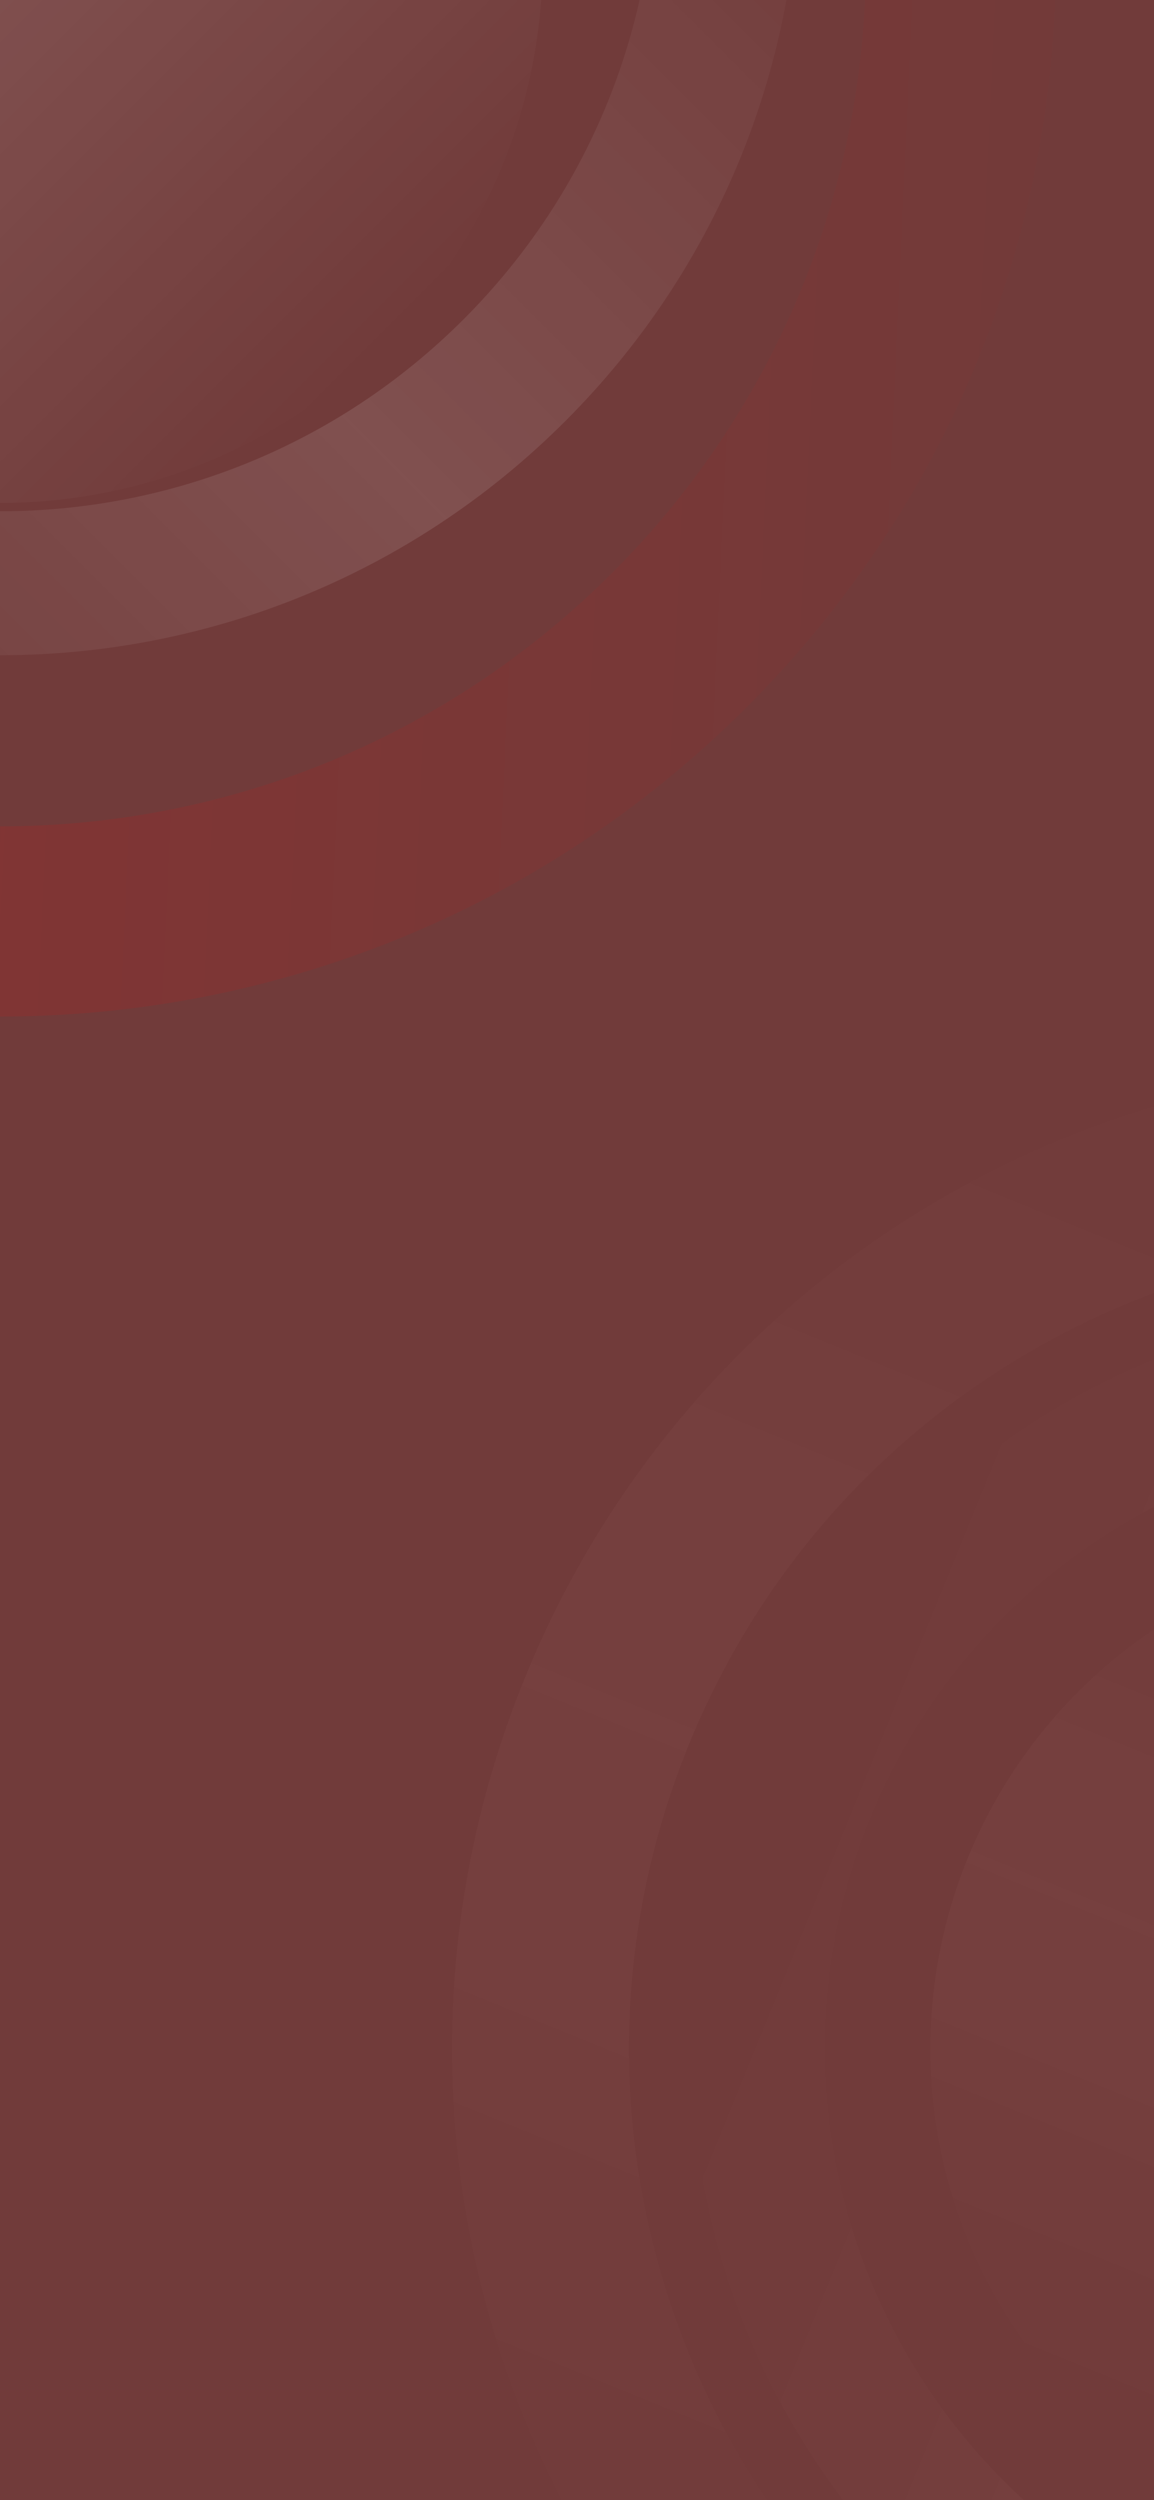 <svg width="375" height="812" viewBox="0 0 375 812" fill="none" xmlns="http://www.w3.org/2000/svg">
<rect x="0" y="0" width="375" height="812" fill="#333333" stroke="none"/>
<g opacity="0.05">
<path d="M557.768 441.426C681.485 491.849 740.901 633.017 690.478 756.734C640.055 880.451 498.887 939.867 375.17 889.444C251.453 839.021 192.037 697.853 242.46 574.136C292.883 450.419 434.052 391.003 557.768 441.426ZM391.608 849.114C493.051 890.459 608.803 841.74 650.148 740.297C691.493 638.854 642.774 523.101 541.331 481.756C439.888 440.411 324.135 489.13 282.79 590.573C241.445 692.016 290.164 807.769 391.608 849.114Z" fill="url(#paint0_linear_1_822)"/>
<path d="M762.332 786.049C695.733 949.454 509.278 1027.93 345.872 961.332C182.467 894.733 103.989 708.278 170.588 544.872C237.187 381.466 423.643 302.989 587.049 369.588C750.454 436.187 828.931 622.643 762.332 786.049ZM223.856 566.583C169.248 700.569 233.596 853.456 367.583 908.064C501.569 962.673 654.456 898.325 709.064 764.338C763.673 630.352 699.325 477.465 565.338 422.856C431.352 368.248 278.465 432.596 223.856 566.583Z" fill="url(#paint1_linear_1_822)"/>
<circle cx="466.461" cy="665.461" r="164.14" transform="rotate(22.174 466.461 665.461)" fill="url(#paint2_linear_1_822)"/>
</g>
<rect width="375" height="812" fill="#E94A47" fill-opacity="0.34"/>
<path opacity="0.15" d="M-183.555 -230.548C-82.131 -331.972 82.309 -331.972 183.732 -230.548C285.156 -129.125 285.156 35.315 183.732 136.738C82.309 238.162 -82.131 238.162 -183.555 136.738C-284.978 35.315 -284.978 -129.125 -183.555 -230.548ZM150.67 103.676C233.833 20.512 233.833 -114.322 150.67 -197.486C67.506 -280.649 -67.328 -280.649 -150.492 -197.486C-233.655 -114.322 -233.655 20.512 -150.492 103.676C-67.328 186.839 67.506 186.839 150.67 103.676Z" fill="url(#paint3_linear_1_822)" fill-opacity="0.9"/>
<path opacity="0.15" d="M242.671 -255.443C376.632 -121.482 376.632 95.711 242.671 229.671C108.711 363.632 -108.482 363.632 -242.443 229.671C-376.403 95.71 -376.403 -121.482 -242.443 -255.443C-108.482 -389.403 108.711 -389.403 242.671 -255.443ZM-198.773 186.002C-88.931 295.844 89.159 295.844 199.002 186.002C308.844 76.159 308.844 -101.931 199.002 -211.773C89.159 -321.616 -88.931 -321.616 -198.773 -211.774C-308.616 -101.931 -308.616 76.159 -198.773 186.002Z" fill="url(#paint4_linear_1_822)" fill-opacity="0.9"/>
<circle opacity="0.15" cx="0.114" cy="-12.886" r="176.226" transform="rotate(-45 0.114 -12.886)" fill="url(#paint5_linear_1_822)" fill-opacity="0.9"/>
<defs>
<linearGradient id="paint0_linear_1_822" x1="242.46" y1="574.136" x2="690.478" y2="756.734" gradientUnits="userSpaceOnUse">
<stop stop-color="white" stop-opacity="0"/>
<stop offset="0.498" stop-color="white" stop-opacity="0.8"/>
<stop offset="1" stop-color="white" stop-opacity="0"/>
</linearGradient>
<linearGradient id="paint1_linear_1_822" x1="587.049" y1="369.588" x2="345.872" y2="961.332" gradientUnits="userSpaceOnUse">
<stop stop-color="white" stop-opacity="0"/>
<stop offset="0.498" stop-color="white" stop-opacity="0.8"/>
<stop offset="1" stop-color="white" stop-opacity="0"/>
</linearGradient>
<linearGradient id="paint2_linear_1_822" x1="466.461" y1="501.321" x2="466.461" y2="829.601" gradientUnits="userSpaceOnUse">
<stop stop-color="white" stop-opacity="0"/>
<stop offset="0.498" stop-color="white" stop-opacity="0.8"/>
<stop offset="1" stop-color="white" stop-opacity="0"/>
</linearGradient>
<linearGradient id="paint3_linear_1_822" x1="-183.554" y1="205.738" x2="183.733" y2="-161.549" gradientUnits="userSpaceOnUse">
<stop stop-color="white" stop-opacity="0"/>
<stop offset="0.498" stop-color="white" stop-opacity="0.8"/>
<stop offset="1" stop-color="white" stop-opacity="0"/>
</linearGradient>
<linearGradient id="paint4_linear_1_822" x1="-352" y1="-47" x2="384.5" y2="-13" gradientUnits="userSpaceOnUse">
<stop stop-color="#FF0000" stop-opacity="0"/>
<stop offset="0.498" stop-color="#FF0000" stop-opacity="0.8"/>
<stop offset="1" stop-color="#FF0000" stop-opacity="0"/>
</linearGradient>
<linearGradient id="paint5_linear_1_822" x1="0.114" y1="-189.111" x2="0.114" y2="163.34" gradientUnits="userSpaceOnUse">
<stop stop-color="white" stop-opacity="0"/>
<stop offset="0.498" stop-color="white" stop-opacity="0.8"/>
<stop offset="1" stop-color="white" stop-opacity="0"/>
</linearGradient>
</defs>
</svg>
